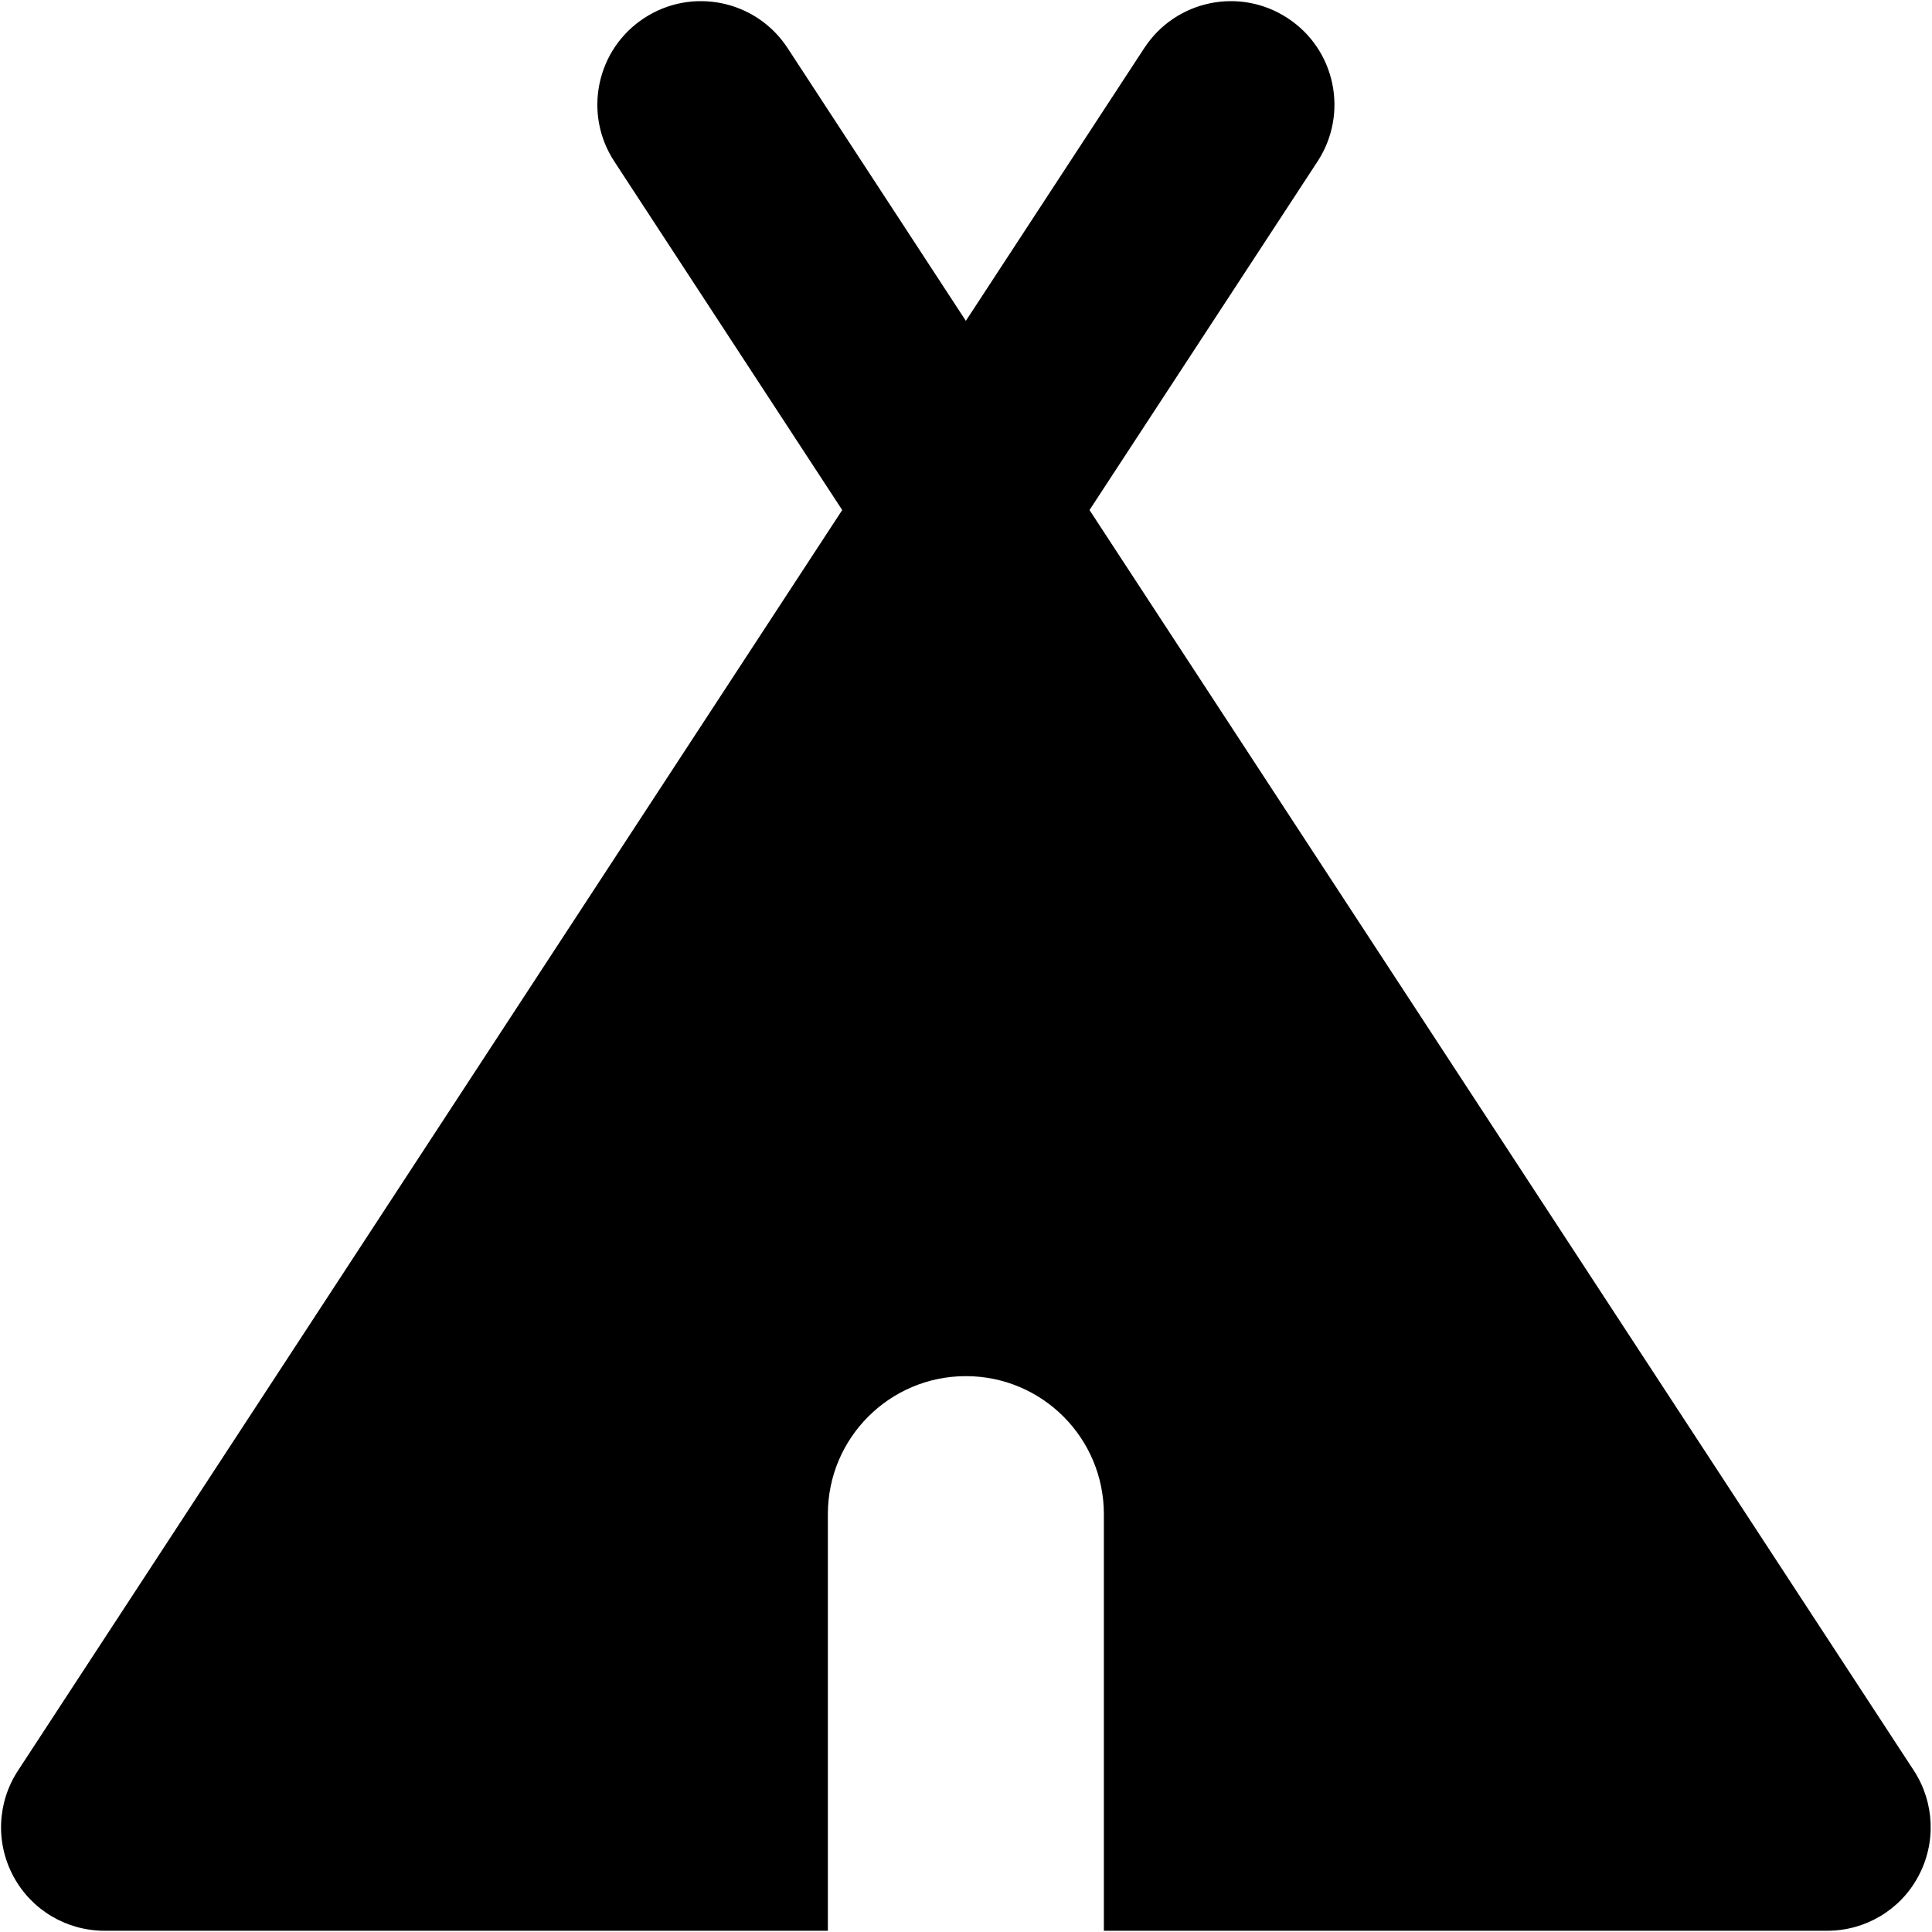 <svg width="14" height="14" viewBox="0 0 14 14" fill="none" xmlns="http://www.w3.org/2000/svg">
<g clip-path="url(#clip0_1068_186940)">
<path fill-rule="evenodd" clip-rule="evenodd" d="M4.668 0.131C5.015 -0.096 5.48 0.001 5.707 0.348L6.999 2.325L8.292 0.348C8.519 0.001 8.984 -0.096 9.33 0.131C9.677 0.357 9.774 0.822 9.548 1.169L7.895 3.696L13.869 12.831C14.019 13.062 14.031 13.356 13.9 13.598C13.77 13.841 13.516 13.991 13.241 13.991H7.999V10.972C7.999 10.42 7.552 9.972 6.999 9.972C6.447 9.972 5.999 10.42 5.999 10.972V13.991H0.758C0.482 13.991 0.229 13.841 0.098 13.598C-0.033 13.356 -0.021 13.062 0.13 12.831L6.103 3.696L4.451 1.169C4.224 0.822 4.322 0.357 4.668 0.131Z" fill="black"/>
</g>
<defs>
<clipPath id="clip0_1068_186940">
<rect width="14" height="14" fill="white"/>
</clipPath>
</defs>
</svg>
